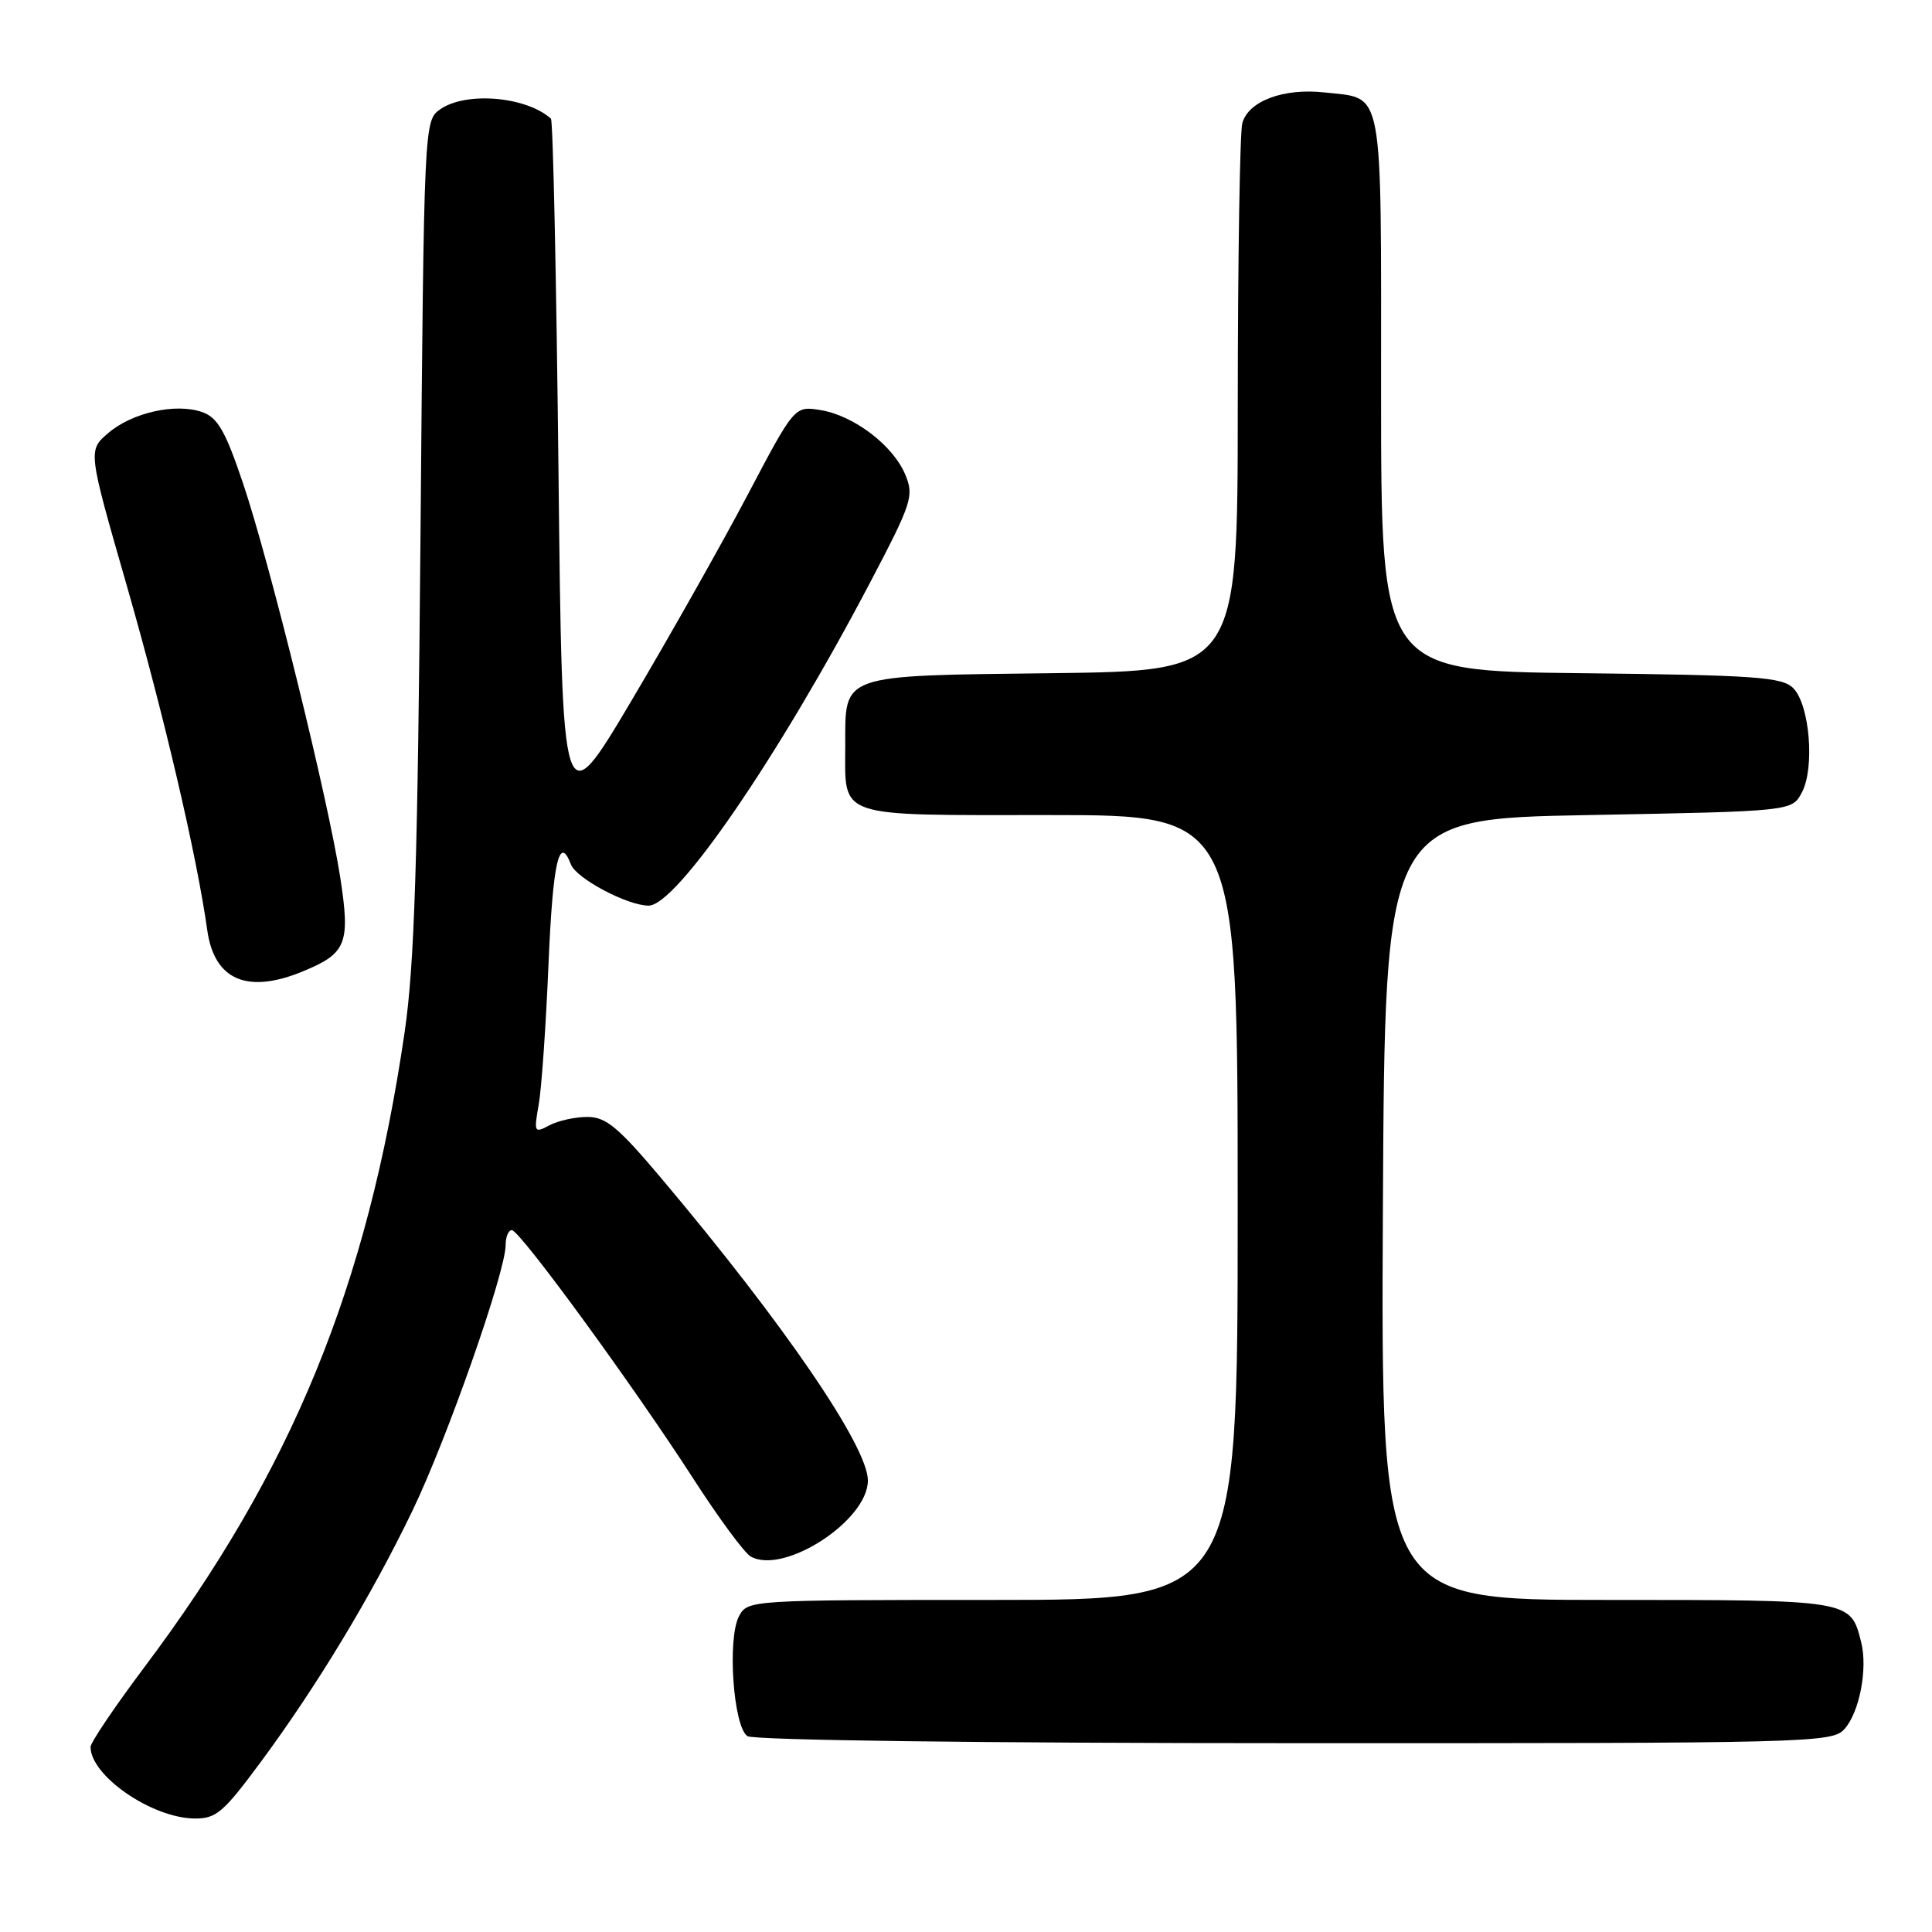<?xml version="1.0" encoding="UTF-8" standalone="no"?>
<!DOCTYPE svg PUBLIC "-//W3C//DTD SVG 1.1//EN" "http://www.w3.org/Graphics/SVG/1.1/DTD/svg11.dtd" >
<svg xmlns="http://www.w3.org/2000/svg" xmlns:xlink="http://www.w3.org/1999/xlink" version="1.1" viewBox="0 0 256 256">
 <g >
 <path fill="currentColor"
d=" M 34.54 233.49 C 42.00 223.40 49.21 211.47 54.64 200.20 C 59.22 190.72 67.00 168.54 67.00 164.97 C 67.00 163.89 67.37 163.00 67.82 163.00 C 68.88 163.00 83.92 183.61 91.88 195.95 C 95.23 201.15 98.65 205.79 99.48 206.25 C 103.87 208.71 115.00 201.49 115.00 196.17 C 115.00 191.69 103.92 175.47 87.73 156.25 C 81.91 149.34 80.30 148.00 77.83 148.00 C 76.20 148.00 73.93 148.50 72.78 149.12 C 70.80 150.18 70.73 150.05 71.38 146.37 C 71.76 144.24 72.34 135.86 72.68 127.75 C 73.25 114.23 74.10 110.48 75.65 114.54 C 76.37 116.41 83.14 120.00 85.95 120.00 C 89.65 120.00 103.14 100.32 115.26 77.25 C 120.84 66.62 121.13 65.73 119.96 62.90 C 118.35 59.03 113.15 55.06 108.73 54.34 C 105.28 53.78 105.28 53.78 99.03 65.64 C 95.59 72.16 88.66 84.43 83.64 92.90 C 74.50 108.30 74.50 108.30 74.00 62.23 C 73.72 36.90 73.28 15.96 73.00 15.72 C 69.71 12.77 61.72 12.10 58.32 14.49 C 56.20 15.98 56.18 16.26 55.72 70.74 C 55.35 114.38 54.92 127.78 53.62 136.74 C 48.69 170.49 38.69 194.88 19.10 220.95 C 15.20 226.15 12.00 230.89 12.00 231.48 C 12.00 235.30 20.09 240.88 25.74 240.96 C 28.64 241.00 29.58 240.19 34.54 233.49 Z  M 244.39 229.12 C 246.38 226.92 247.50 221.15 246.62 217.62 C 245.20 211.96 245.42 212.00 212.92 212.00 C 182.98 212.00 182.98 212.00 183.24 160.25 C 183.50 108.50 183.50 108.50 210.47 108.00 C 237.44 107.50 237.44 107.50 238.76 105.00 C 240.49 101.73 239.79 93.36 237.61 91.18 C 236.14 89.71 232.64 89.46 209.47 89.20 C 183.00 88.91 183.00 88.91 183.00 52.08 C 183.00 10.80 183.44 13.14 175.52 12.25 C 170.09 11.64 165.40 13.39 164.61 16.33 C 164.29 17.52 164.02 34.34 164.01 53.70 C 164.00 88.90 164.00 88.90 139.42 89.20 C 111.16 89.54 112.00 89.25 112.00 98.76 C 112.00 108.52 110.48 108.00 139.04 108.00 C 164.00 108.00 164.00 108.00 164.00 160.00 C 164.00 212.00 164.00 212.00 131.54 212.00 C 99.41 212.00 99.06 212.02 97.93 214.14 C 96.34 217.10 97.17 228.87 99.05 230.05 C 99.89 230.59 130.28 230.98 171.60 230.98 C 239.86 231.00 242.76 230.93 244.39 229.12 Z  M 40.28 128.65 C 45.92 126.30 46.43 124.99 45.08 116.24 C 43.47 105.86 35.75 74.56 32.19 64.00 C 29.87 57.12 28.84 55.33 26.81 54.61 C 23.31 53.37 17.51 54.66 14.33 57.39 C 11.65 59.70 11.65 59.70 16.80 77.60 C 21.76 94.88 26.08 113.39 27.46 123.23 C 28.39 129.91 32.81 131.78 40.28 128.65 Z "/>
</g>
</svg>